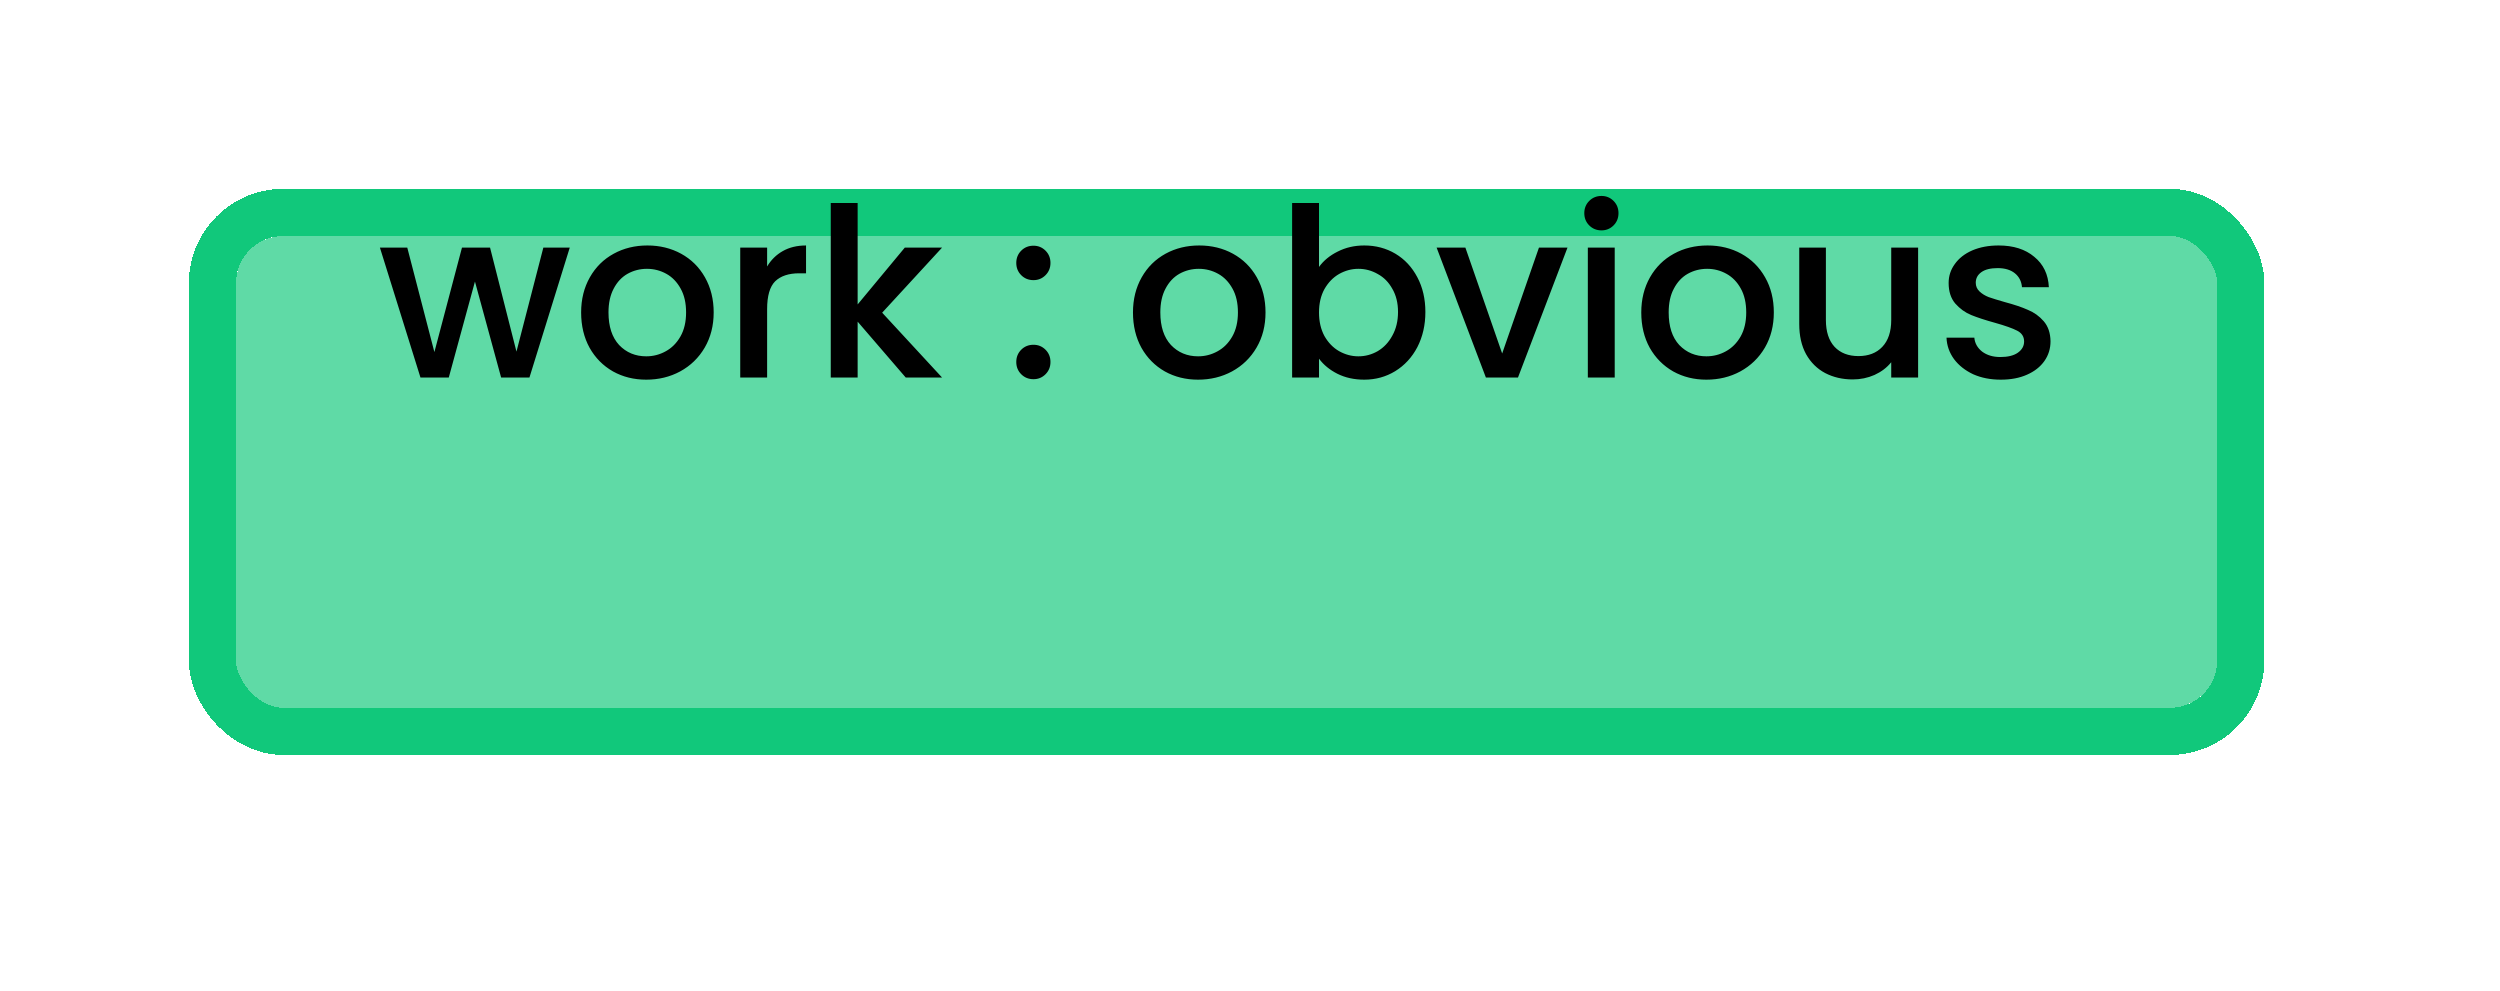 <svg width="53" height="21" viewBox="0 0 53 21" fill="none" xmlns="http://www.w3.org/2000/svg">
<g filter="url(#filter0_d_17_247)">
<rect x="5.004" y="1.004" width="42" height="10" rx="1" fill="#11C87B" fill-opacity="0.67" style="mix-blend-mode:darken" shape-rendering="crispEdges"/>
<rect x="4.504" y="0.504" width="43" height="11" rx="1.5" stroke="#11C87B" shape-rendering="crispEdges"/>
</g>
<path d="M12.079 5.249L11.224 8.004H10.624L10.069 5.969L9.514 8.004H8.914L8.054 5.249H8.634L9.209 7.464L9.794 5.249H10.389L10.949 7.454L11.519 5.249H12.079ZM13.7 8.049C13.44 8.049 13.205 7.991 12.995 7.874C12.785 7.754 12.62 7.587 12.5 7.374C12.38 7.157 12.32 6.907 12.32 6.624C12.32 6.344 12.382 6.096 12.505 5.879C12.628 5.662 12.796 5.496 13.01 5.379C13.223 5.262 13.461 5.204 13.725 5.204C13.988 5.204 14.226 5.262 14.44 5.379C14.653 5.496 14.822 5.662 14.945 5.879C15.068 6.096 15.13 6.344 15.13 6.624C15.13 6.904 15.066 7.152 14.94 7.369C14.813 7.586 14.64 7.754 14.42 7.874C14.203 7.991 13.963 8.049 13.7 8.049ZM13.7 7.554C13.847 7.554 13.983 7.519 14.11 7.449C14.24 7.379 14.345 7.274 14.425 7.134C14.505 6.994 14.545 6.824 14.545 6.624C14.545 6.424 14.507 6.256 14.43 6.119C14.353 5.979 14.252 5.874 14.125 5.804C13.998 5.734 13.861 5.699 13.715 5.699C13.568 5.699 13.431 5.734 13.305 5.804C13.181 5.874 13.083 5.979 13.01 6.119C12.937 6.256 12.9 6.424 12.9 6.624C12.9 6.921 12.975 7.151 13.125 7.314C13.278 7.474 13.47 7.554 13.7 7.554ZM16.263 5.649C16.347 5.509 16.457 5.401 16.593 5.324C16.733 5.244 16.898 5.204 17.088 5.204V5.794H16.943C16.72 5.794 16.55 5.851 16.433 5.964C16.32 6.077 16.263 6.274 16.263 6.554V8.004H15.693V5.249H16.263V5.649ZM18.702 6.629L19.972 8.004H19.202L18.182 6.819V8.004H17.612V4.304H18.182V6.454L19.182 5.249H19.972L18.702 6.629ZM21.91 8.039C21.806 8.039 21.72 8.004 21.65 7.934C21.58 7.864 21.545 7.777 21.545 7.674C21.545 7.571 21.58 7.484 21.65 7.414C21.72 7.344 21.806 7.309 21.91 7.309C22.01 7.309 22.095 7.344 22.165 7.414C22.235 7.484 22.27 7.571 22.27 7.674C22.27 7.777 22.235 7.864 22.165 7.934C22.095 8.004 22.01 8.039 21.91 8.039ZM21.91 5.939C21.806 5.939 21.72 5.904 21.65 5.834C21.58 5.764 21.545 5.677 21.545 5.574C21.545 5.471 21.58 5.384 21.65 5.314C21.72 5.244 21.806 5.209 21.91 5.209C22.01 5.209 22.095 5.244 22.165 5.314C22.235 5.384 22.27 5.471 22.27 5.574C22.27 5.677 22.235 5.764 22.165 5.834C22.095 5.904 22.01 5.939 21.91 5.939ZM25.399 8.049C25.139 8.049 24.904 7.991 24.694 7.874C24.484 7.754 24.319 7.587 24.199 7.374C24.079 7.157 24.019 6.907 24.019 6.624C24.019 6.344 24.081 6.096 24.204 5.879C24.327 5.662 24.496 5.496 24.709 5.379C24.922 5.262 25.161 5.204 25.424 5.204C25.687 5.204 25.926 5.262 26.139 5.379C26.352 5.496 26.521 5.662 26.644 5.879C26.767 6.096 26.829 6.344 26.829 6.624C26.829 6.904 26.766 7.152 26.639 7.369C26.512 7.586 26.339 7.754 26.119 7.874C25.902 7.991 25.662 8.049 25.399 8.049ZM25.399 7.554C25.546 7.554 25.682 7.519 25.809 7.449C25.939 7.379 26.044 7.274 26.124 7.134C26.204 6.994 26.244 6.824 26.244 6.624C26.244 6.424 26.206 6.256 26.129 6.119C26.052 5.979 25.951 5.874 25.824 5.804C25.697 5.734 25.561 5.699 25.414 5.699C25.267 5.699 25.131 5.734 25.004 5.804C24.881 5.874 24.782 5.979 24.709 6.119C24.636 6.256 24.599 6.424 24.599 6.624C24.599 6.921 24.674 7.151 24.824 7.314C24.977 7.474 25.169 7.554 25.399 7.554ZM27.963 5.659C28.059 5.526 28.191 5.417 28.358 5.334C28.528 5.247 28.716 5.204 28.923 5.204C29.166 5.204 29.386 5.262 29.583 5.379C29.779 5.496 29.934 5.662 30.048 5.879C30.161 6.092 30.218 6.337 30.218 6.614C30.218 6.891 30.161 7.139 30.048 7.359C29.934 7.576 29.778 7.746 29.578 7.869C29.381 7.989 29.163 8.049 28.923 8.049C28.709 8.049 28.519 8.007 28.353 7.924C28.189 7.841 28.059 7.734 27.963 7.604V8.004H27.393V4.304H27.963V5.659ZM29.638 6.614C29.638 6.424 29.598 6.261 29.518 6.124C29.441 5.984 29.338 5.879 29.208 5.809C29.081 5.736 28.944 5.699 28.798 5.699C28.654 5.699 28.518 5.736 28.388 5.809C28.261 5.882 28.158 5.989 28.078 6.129C28.001 6.269 27.963 6.434 27.963 6.624C27.963 6.814 28.001 6.981 28.078 7.124C28.158 7.264 28.261 7.371 28.388 7.444C28.518 7.517 28.654 7.554 28.798 7.554C28.944 7.554 29.081 7.517 29.208 7.444C29.338 7.367 29.441 7.257 29.518 7.114C29.598 6.971 29.638 6.804 29.638 6.614ZM31.846 7.494L32.626 5.249H33.231L32.181 8.004H31.501L30.456 5.249H31.066L31.846 7.494ZM33.952 4.884C33.849 4.884 33.762 4.849 33.692 4.779C33.622 4.709 33.587 4.622 33.587 4.519C33.587 4.416 33.622 4.329 33.692 4.259C33.762 4.189 33.849 4.154 33.952 4.154C34.052 4.154 34.137 4.189 34.207 4.259C34.277 4.329 34.312 4.416 34.312 4.519C34.312 4.622 34.277 4.709 34.207 4.779C34.137 4.849 34.052 4.884 33.952 4.884ZM34.232 5.249V8.004H33.662V5.249H34.232ZM36.175 8.049C35.916 8.049 35.681 7.991 35.471 7.874C35.261 7.754 35.096 7.587 34.975 7.374C34.855 7.157 34.795 6.907 34.795 6.624C34.795 6.344 34.857 6.096 34.98 5.879C35.104 5.662 35.272 5.496 35.486 5.379C35.699 5.262 35.937 5.204 36.2 5.204C36.464 5.204 36.702 5.262 36.916 5.379C37.129 5.496 37.297 5.662 37.42 5.879C37.544 6.096 37.605 6.344 37.605 6.624C37.605 6.904 37.542 7.152 37.416 7.369C37.289 7.586 37.115 7.754 36.895 7.874C36.679 7.991 36.439 8.049 36.175 8.049ZM36.175 7.554C36.322 7.554 36.459 7.519 36.586 7.449C36.715 7.379 36.821 7.274 36.901 7.134C36.98 6.994 37.02 6.824 37.02 6.624C37.02 6.424 36.982 6.256 36.906 6.119C36.829 5.979 36.727 5.874 36.6 5.804C36.474 5.734 36.337 5.699 36.191 5.699C36.044 5.699 35.907 5.734 35.781 5.804C35.657 5.874 35.559 5.979 35.486 6.119C35.412 6.256 35.376 6.424 35.376 6.624C35.376 6.921 35.45 7.151 35.6 7.314C35.754 7.474 35.946 7.554 36.175 7.554ZM40.664 5.249V8.004H40.094V7.679C40.004 7.792 39.886 7.882 39.739 7.949C39.596 8.012 39.442 8.044 39.279 8.044C39.062 8.044 38.867 7.999 38.694 7.909C38.524 7.819 38.389 7.686 38.289 7.509C38.192 7.332 38.144 7.119 38.144 6.869V5.249H38.709V6.784C38.709 7.031 38.771 7.221 38.894 7.354C39.017 7.484 39.186 7.549 39.399 7.549C39.612 7.549 39.781 7.484 39.904 7.354C40.031 7.221 40.094 7.031 40.094 6.784V5.249H40.664ZM42.416 8.049C42.199 8.049 42.004 8.011 41.831 7.934C41.661 7.854 41.526 7.747 41.426 7.614C41.326 7.477 41.273 7.326 41.266 7.159H41.856C41.866 7.276 41.921 7.374 42.021 7.454C42.124 7.531 42.253 7.569 42.406 7.569C42.566 7.569 42.689 7.539 42.776 7.479C42.866 7.416 42.911 7.336 42.911 7.239C42.911 7.136 42.861 7.059 42.761 7.009C42.664 6.959 42.509 6.904 42.296 6.844C42.089 6.787 41.921 6.732 41.791 6.679C41.661 6.626 41.548 6.544 41.451 6.434C41.358 6.324 41.311 6.179 41.311 5.999C41.311 5.852 41.354 5.719 41.441 5.599C41.528 5.476 41.651 5.379 41.811 5.309C41.974 5.239 42.161 5.204 42.371 5.204C42.684 5.204 42.936 5.284 43.126 5.444C43.319 5.601 43.423 5.816 43.436 6.089H42.866C42.856 5.966 42.806 5.867 42.716 5.794C42.626 5.721 42.504 5.684 42.351 5.684C42.201 5.684 42.086 5.712 42.006 5.769C41.926 5.826 41.886 5.901 41.886 5.994C41.886 6.067 41.913 6.129 41.966 6.179C42.019 6.229 42.084 6.269 42.161 6.299C42.238 6.326 42.351 6.361 42.501 6.404C42.701 6.457 42.864 6.512 42.991 6.569C43.121 6.622 43.233 6.702 43.326 6.809C43.419 6.916 43.468 7.057 43.471 7.234C43.471 7.391 43.428 7.531 43.341 7.654C43.254 7.777 43.131 7.874 42.971 7.944C42.814 8.014 42.629 8.049 42.416 8.049Z" fill="black"/>
<defs>
<filter id="filter0_d_17_247" x="0.004" y="0.004" width="52" height="20" filterUnits="userSpaceOnUse" color-interpolation-filters="sRGB">
<feFlood flood-opacity="0" result="BackgroundImageFix"/>
<feColorMatrix in="SourceAlpha" type="matrix" values="0 0 0 0 0 0 0 0 0 0 0 0 0 0 0 0 0 0 127 0" result="hardAlpha"/>
<feOffset dy="4"/>
<feGaussianBlur stdDeviation="2"/>
<feComposite in2="hardAlpha" operator="out"/>
<feColorMatrix type="matrix" values="0 0 0 0 0 0 0 0 0 0 0 0 0 0 0 0 0 0 0.25 0"/>
<feBlend mode="normal" in2="BackgroundImageFix" result="effect1_dropShadow_17_247"/>
<feBlend mode="normal" in="SourceGraphic" in2="effect1_dropShadow_17_247" result="shape"/>
</filter>
</defs>
</svg>
